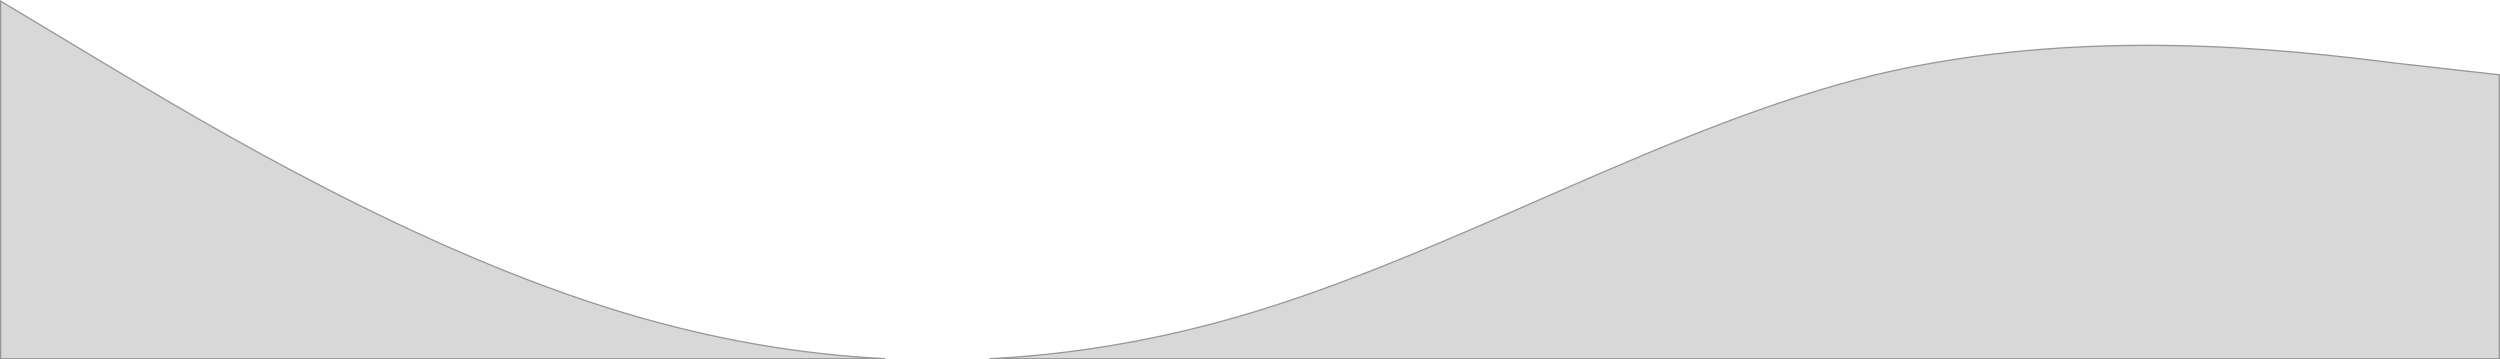 <?xml version="1.0" encoding="UTF-8"?>
<svg width="1920px" height="276px" viewBox="0 0 1920 276" version="1.1" xmlns="http://www.w3.org/2000/svg" xmlns:xlink="http://www.w3.org/1999/xlink">
    <title>Mask Group</title>
    <g id="Page-1" stroke="none" stroke-width="1" fill="none" fill-rule="evenodd">
        <g id="Mask-Group" fill="#D8D8D8" stroke="#979797">
            <path d="M0.5,0.883 L79.743,48.429 C159.765,96.442 319.812,192.466 479.856,240.479 C546.567,260.492 613.277,272.166 679.987,275.5 L679.987,275.5 L0.5,275.5 L0.5,0.883 Z M1440.116,57.486 C1600.045,19.503 1759.974,38.501 1839.944,48.497 L1839.944,48.497 L1919.5,57.447 L1919.5,275.5 L760.013,275.5 C826.723,272.166 893.433,260.492 960.144,240.479 C1024.973,221.03 1089.802,193.704 1154.632,165.48 L1160.616,162.872 C1162.611,162.002 1164.605,161.132 1166.6,160.261 L1166.6,160.261 L1176.2,156.066 L1189.4,150.297 C1192.92,148.759 1196.44,147.223 1199.96,145.688 L1199.96,145.688 L1205.24,143.388 C1283.533,109.309 1361.825,76.57 1440.116,57.486 Z" id="Combined-Shape"></path>
        </g>
    </g>
</svg>